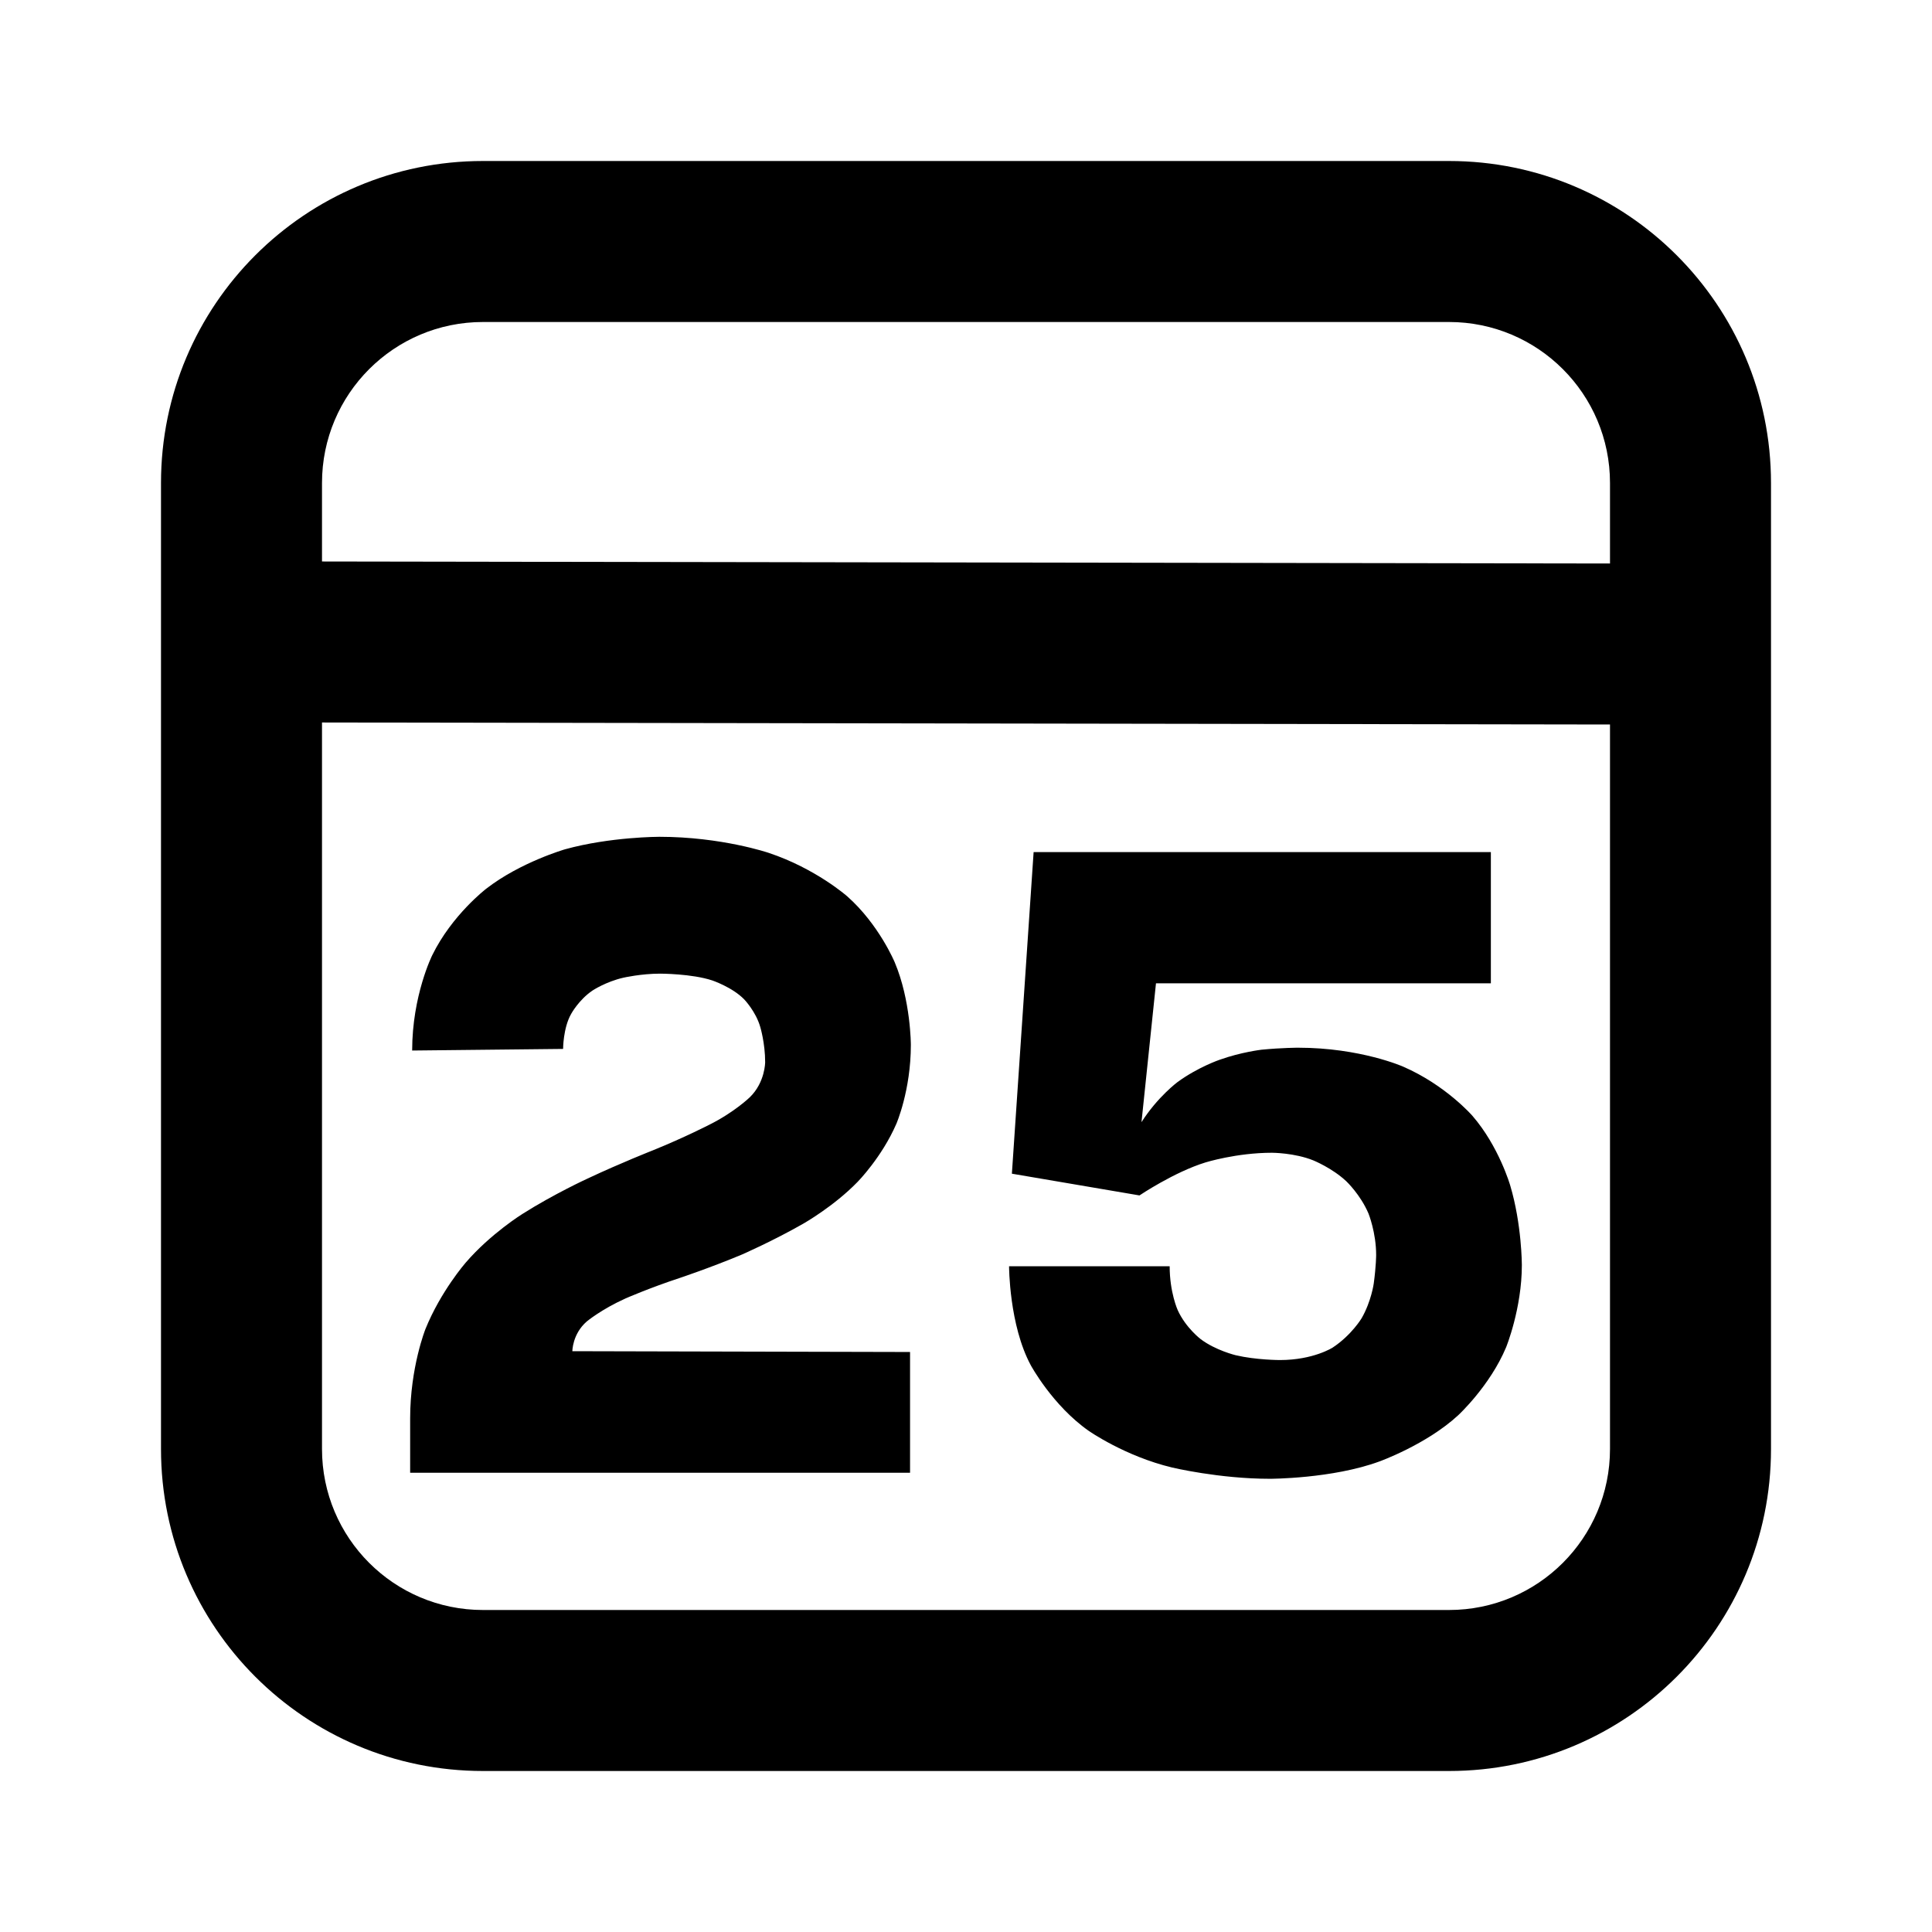 <svg xmlns="http://www.w3.org/2000/svg" xmlns:xlink="http://www.w3.org/1999/xlink" width="48" height="48" viewBox="0 0 48 48" fill="none">
<path d="M36 4L12 4C7.58 4 4 7.58 4 12L4 36C4 40.42 7.58 44 12 44L36 44C40.42 44 44 40.42 44 36L44 12C44 7.58 40.42 4 36 4ZM40 12C40 9.79 38.21 8 36 8L12 8C9.79 8 8 9.79 8 12L8 13.95L40 14L40 12ZM12 40L36 40C38.21 40 40 38.21 40 36L40 18L8 17.95L8 36C8 38.21 9.79 40 12 40ZM17.63 27.94C17.63 27.94 17.01 28.26 16.22 28.58C16.22 28.58 15.43 28.89 14.6 29.28C14.6 29.28 13.77 29.66 12.98 30.16C12.98 30.16 12.19 30.65 11.57 31.37C11.57 31.37 10.95 32.08 10.57 33.02C10.57 33.02 10.19 33.97 10.19 35.24L10.19 36.59L22.61 36.59L22.61 33.59L14.22 33.57C14.22 33.57 14.22 33.14 14.58 32.83C14.58 32.83 14.94 32.53 15.54 32.26C15.54 32.26 16.13 32 16.89 31.75C16.89 31.75 17.64 31.5 18.43 31.17C18.43 31.17 19.21 30.83 19.96 30.4C19.96 30.4 20.72 29.97 21.31 29.36C21.31 29.36 21.91 28.75 22.27 27.92C22.27 27.92 22.63 27.09 22.63 25.96C22.63 25.96 22.63 24.86 22.23 23.91C22.23 23.91 21.84 22.97 21.05 22.27C21.05 22.27 20.27 21.58 19.1 21.19C19.1 21.19 17.93 20.79 16.38 20.79C16.38 20.79 15.16 20.79 14.04 21.1C14.04 21.1 12.93 21.42 12.08 22.08C12.08 22.08 11.23 22.73 10.74 23.73C10.74 23.73 10.24 24.73 10.24 26.1L13.99 26.06C13.99 26.06 13.99 25.54 14.19 25.19C14.19 25.19 14.38 24.84 14.72 24.61C14.72 24.61 15.05 24.39 15.49 24.29C15.49 24.29 15.93 24.19 16.4 24.19C16.4 24.19 17.19 24.19 17.7 24.36C17.7 24.36 18.2 24.53 18.49 24.83C18.49 24.83 18.78 25.13 18.89 25.52C18.89 25.52 19.01 25.92 19.01 26.39C19.01 26.39 19.01 26.89 18.63 27.26C18.63 27.26 18.25 27.63 17.63 27.94ZM37.04 24.43L37.04 21.17L25.68 21.17L25.14 29.16L28.31 29.7C28.31 29.7 29.17 29.12 29.95 28.88C29.95 28.88 30.72 28.64 31.6 28.64C31.6 28.64 32.16 28.64 32.63 28.83C32.63 28.83 33.1 29.02 33.45 29.35C33.45 29.35 33.8 29.68 34 30.15C34 30.15 34.19 30.62 34.19 31.18C34.19 31.18 34.19 31.45 34.13 31.89C34.13 31.89 34.07 32.33 33.83 32.75C33.83 32.75 33.58 33.17 33.11 33.48C33.11 33.48 32.63 33.79 31.8 33.79C31.8 33.79 31.21 33.79 30.7 33.67C30.7 33.67 30.2 33.55 29.83 33.27C29.83 33.27 29.46 32.99 29.26 32.55C29.26 32.55 29.06 32.11 29.06 31.46L25.07 31.46C25.07 31.46 25.07 32.92 25.61 33.92C25.61 33.92 26.15 34.92 27.05 35.55C27.05 35.55 27.95 36.18 29.12 36.46C29.12 36.46 30.29 36.74 31.55 36.74C31.55 36.74 33.1 36.74 34.27 36.31C34.27 36.31 35.44 35.89 36.23 35.16C36.23 35.16 37.02 34.43 37.42 33.47C37.42 33.47 37.81 32.51 37.81 31.43C37.81 31.43 37.81 30.42 37.52 29.45C37.52 29.45 37.24 28.48 36.58 27.72C36.58 27.72 35.92 26.96 34.86 26.5C34.86 26.5 33.8 26.03 32.25 26.03C32.25 26.03 31.85 26.03 31.34 26.08C31.34 26.08 30.83 26.14 30.3 26.33C30.3 26.33 29.77 26.51 29.26 26.88C29.26 26.88 28.76 27.25 28.36 27.88L28.72 24.43L37.04 24.43Z" fill-rule="evenodd"  fill="#000000" >
</path>
</svg>
